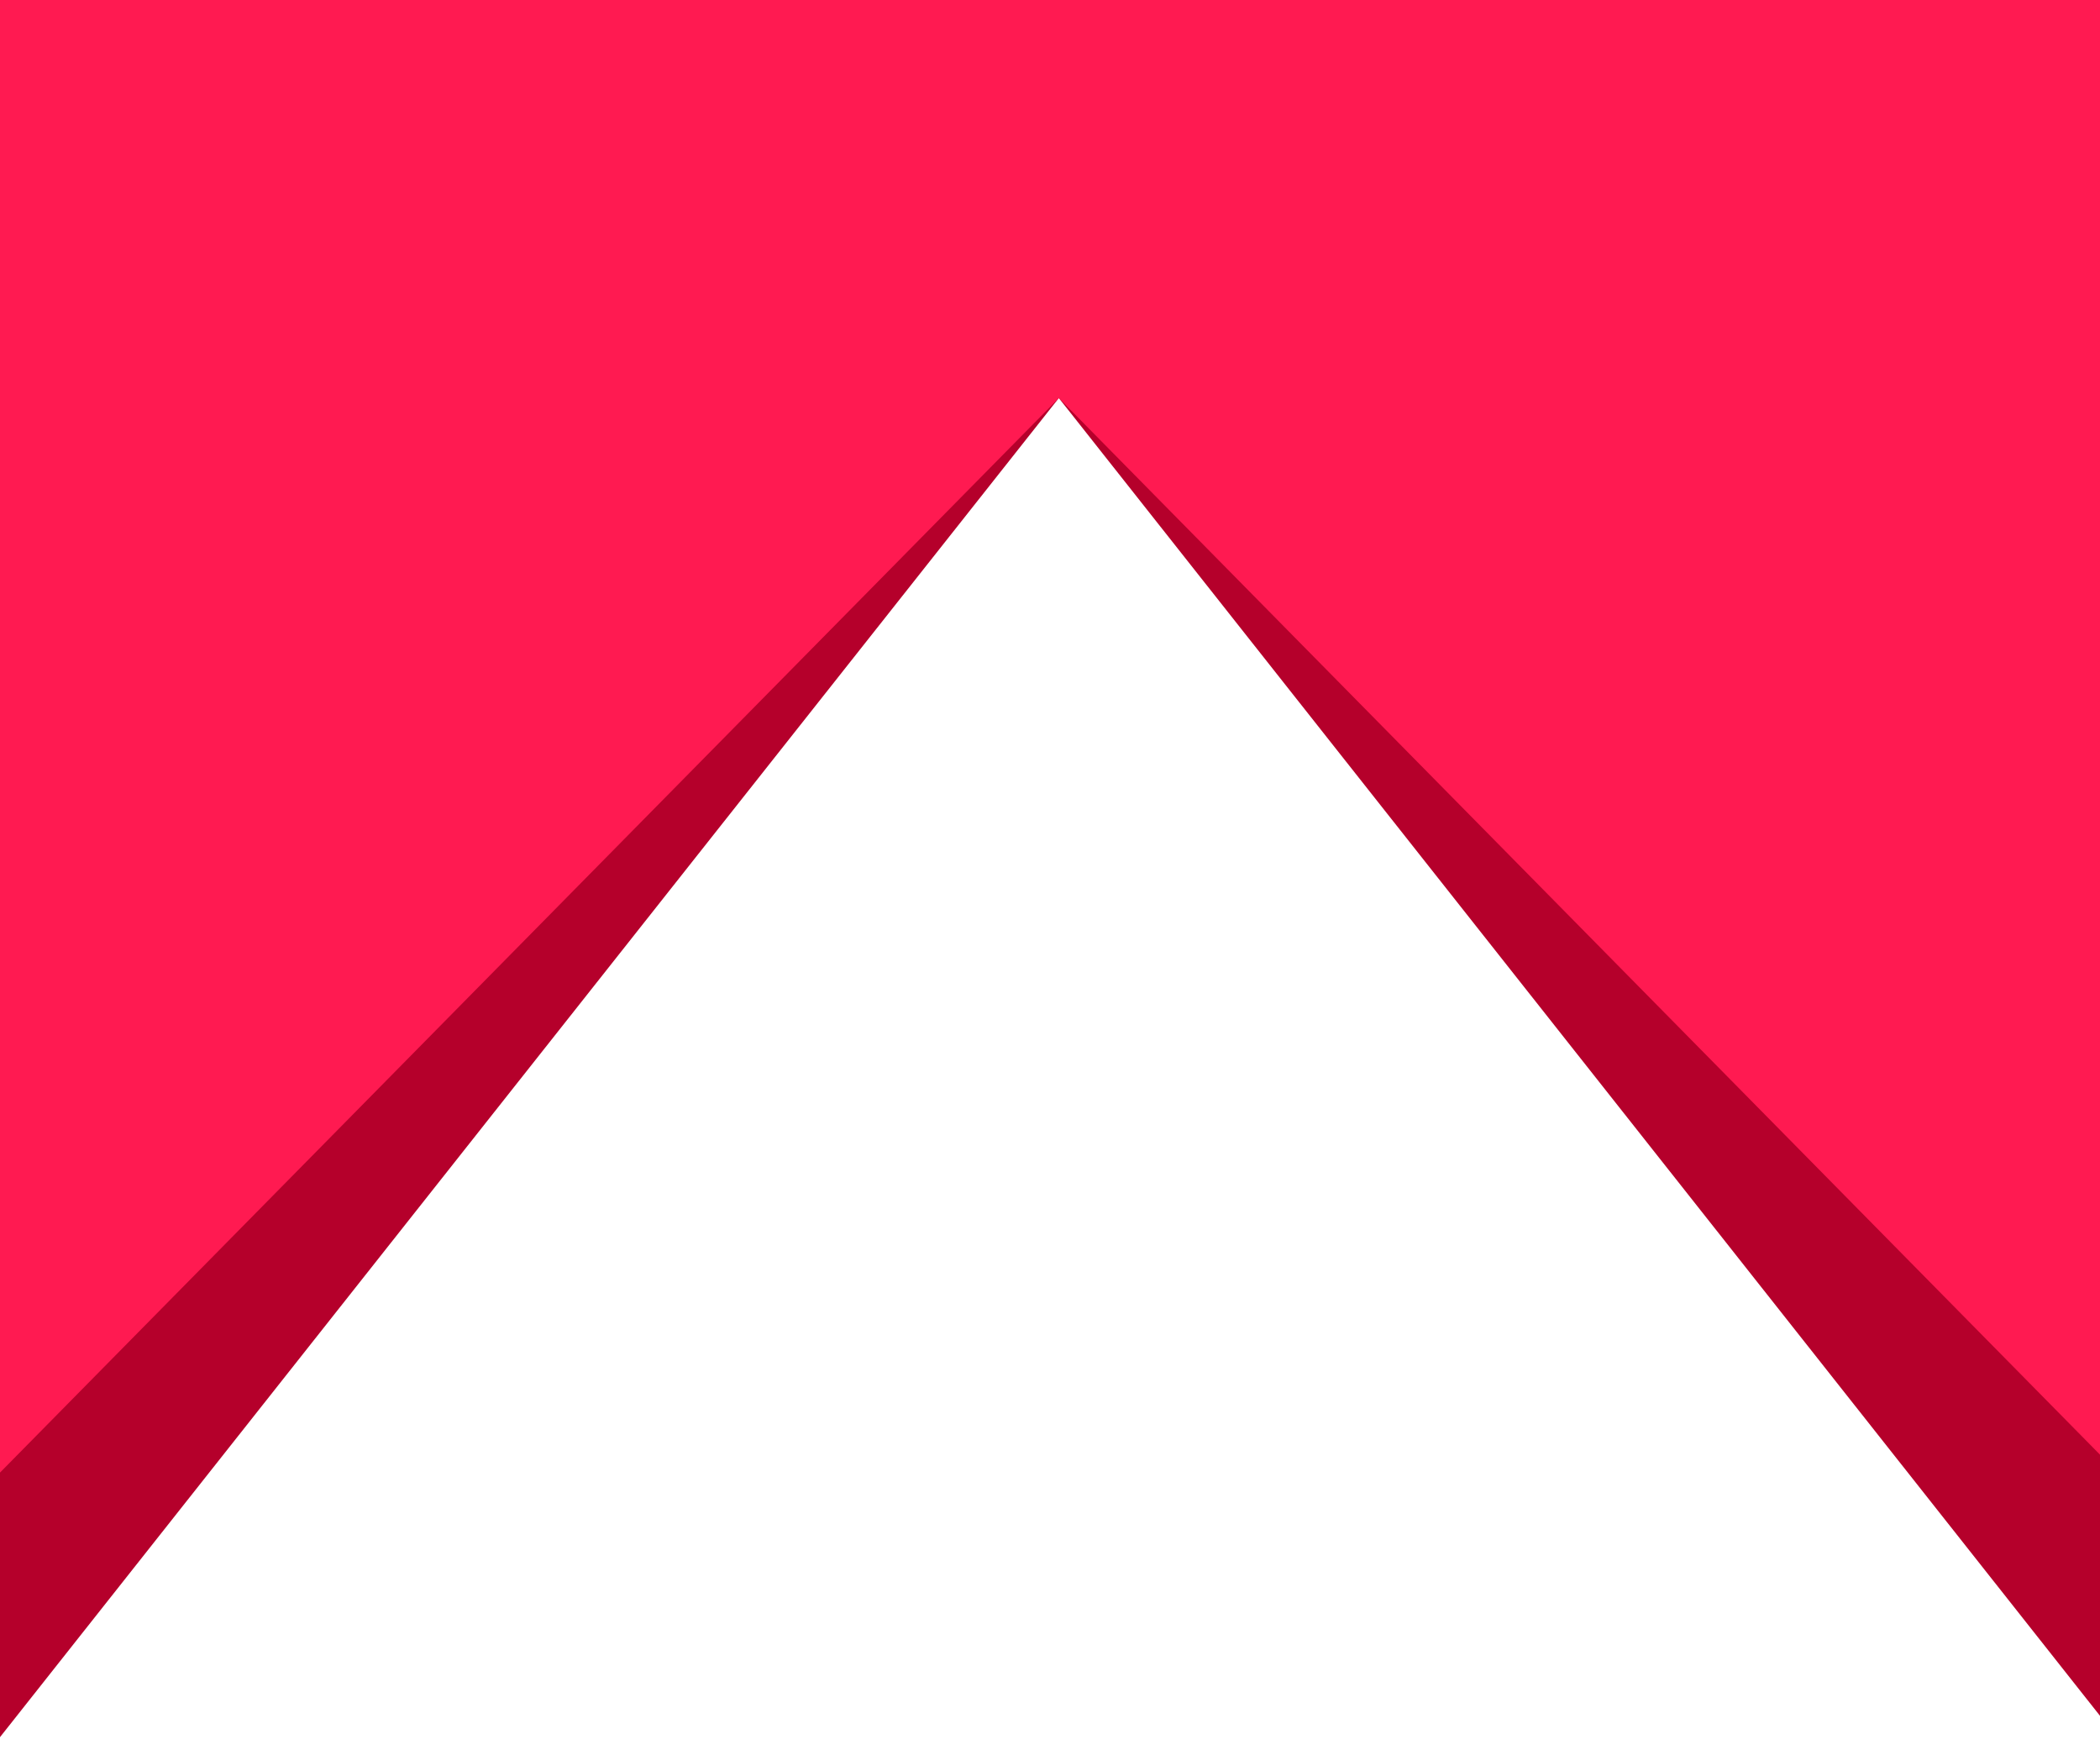 <svg class="separator" xmlns="http://www.w3.org/2000/svg" width="100%" height="166.615" viewBox="0.4 0.2 200 44" preserveAspectRatio="none">
    <g class="separator" transform="translate(-9.222,-83.495)">
        <path style="fill:#b5002b;" d="M 9.485,89.716 H 209.81 V 126.905 L 110.464,93.705 9.579,127.393 Z" />
        <path style="fill:#ff1a51;" d="M 9.354,83.627 H 209.682 V 120.291 L 110.464,93.705 9.449,120.772 Z" />
    </g>
</svg>